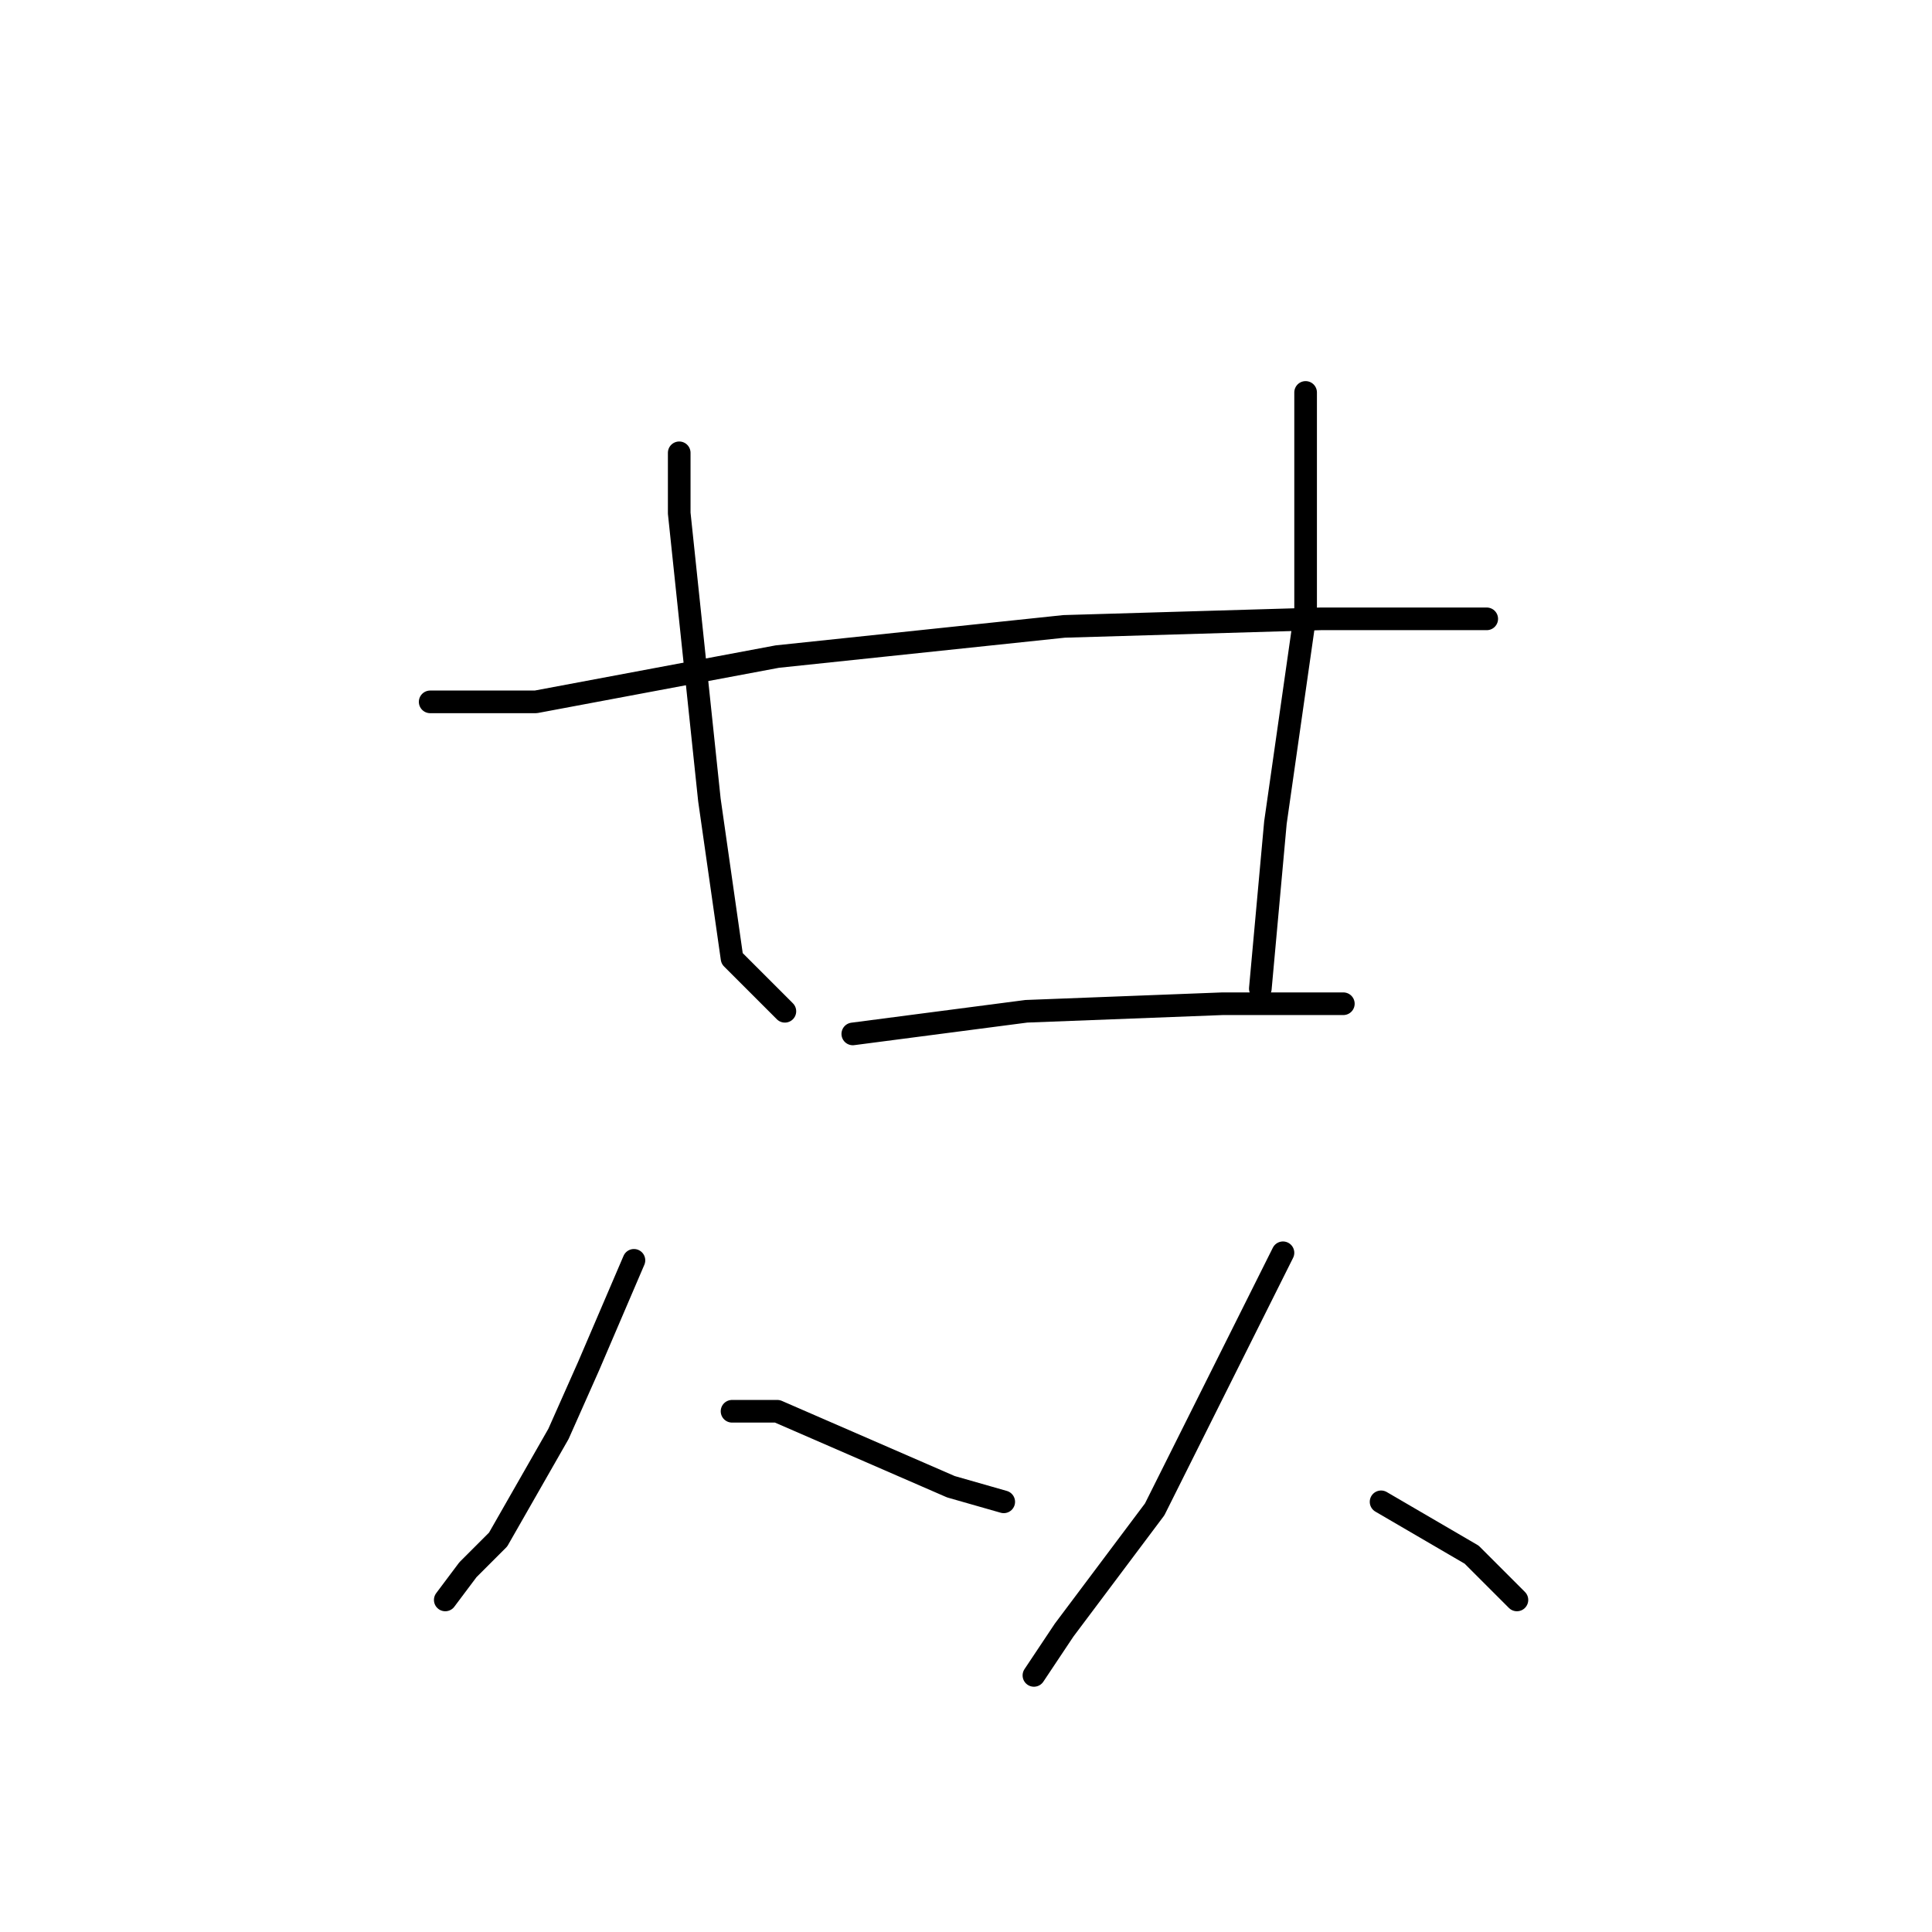 <?xml version="1.0" standalone="no"?>
    <svg width="256" height="256" xmlns="http://www.w3.org/2000/svg" version="1.1">
    <polyline stroke="black" stroke-width="3" stroke-linecap="round" fill="transparent" stroke-linejoin="round" points="90 60 90 68 94 106 97 127 104 134 104 134 " />
        <polyline stroke="black" stroke-width="3" stroke-linecap="round" fill="transparent" stroke-linejoin="round" points="173 52 173 62 173 81 169 109 167 131 167 131 " />
        <polyline stroke="black" stroke-width="3" stroke-linecap="round" fill="transparent" stroke-linejoin="round" points="57 93 71 93 103 87 141 83 175 82 188 82 197 82 197 82 " />
        <polyline stroke="black" stroke-width="3" stroke-linecap="round" fill="transparent" stroke-linejoin="round" points="113 137 136 134 162 133 178 133 178 133 " />
        <polyline stroke="black" stroke-width="3" stroke-linecap="round" fill="transparent" stroke-linejoin="round" points="84 167 78 181 74 190 66 204 62 208 59 212 59 212 " />
        <polyline stroke="black" stroke-width="3" stroke-linecap="round" fill="transparent" stroke-linejoin="round" points="97 187 103 187 126 197 133 199 133 199 " />
        <polyline stroke="black" stroke-width="3" stroke-linecap="round" fill="transparent" stroke-linejoin="round" points="170 166 165 176 153 200 141 216 137 222 137 222 " />
        <polyline stroke="black" stroke-width="3" stroke-linecap="round" fill="transparent" stroke-linejoin="round" points="183 199 195 206 201 212 201 212 " />
        </svg>